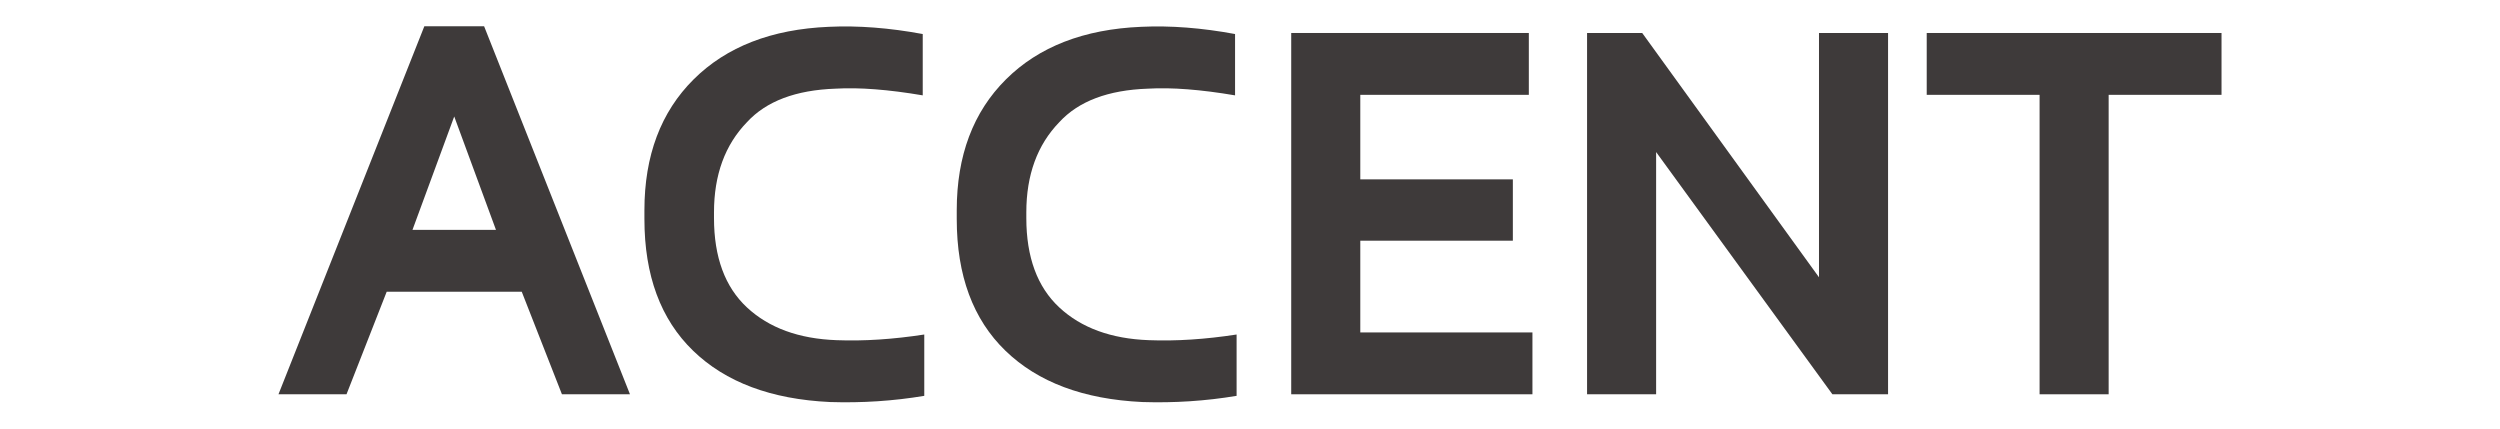 <?xml version="1.0" encoding="utf-8"?>
<!-- Generator: Adobe Illustrator 16.0.0, SVG Export Plug-In . SVG Version: 6.00 Build 0)  -->
<!DOCTYPE svg PUBLIC "-//W3C//DTD SVG 1.1//EN" "http://www.w3.org/Graphics/SVG/1.1/DTD/svg11.dtd">
<svg version="1.1" id="레이어_1" xmlns="http://www.w3.org/2000/svg" xmlns:xlink="http://www.w3.org/1999/xlink" x="0px"
	 y="0px" width="350px" height="60px" viewBox="0 0 350 60" enable-background="new 0 0 350 60" xml:space="preserve">
<path fill="#3E3A3A" d="M63.591,16.308l5.845,15.874h-11.69L63.591,16.308z M59.406,3.681L38.986,55.2h9.525l5.627-14.359h18.906
	L78.671,55.2h9.525L67.777,3.681H59.406z"/>
<path fill="#3E3A3A" d="M90.218,29.44c0-7.649,2.296-13.757,6.891-18.328c4.593-4.568,10.907-7.022,18.941-7.359
	c4.088-0.191,8.466,0.145,13.132,1.011v8.586c-4.811-0.817-8.875-1.13-12.195-0.938c-5.58,0.193-9.717,1.758-12.41,4.69
	c-3.079,3.175-4.618,7.385-4.618,12.628v0.793c0,5.483,1.539,9.658,4.618,12.519c3.078,2.863,7.263,4.392,12.555,4.582
	c3.8,0.146,7.888-0.118,12.266-0.793v8.586c-4.329,0.724-8.73,1.011-13.204,0.866c-8.226-0.385-14.612-2.777-19.158-7.18
	c-4.545-4.401-6.818-10.547-6.818-18.438V29.44z"/>
<path fill="#3E3A3A" d="M133.944,29.44c0-7.649,2.296-13.757,6.891-18.328c4.593-4.568,10.907-7.022,18.941-7.359
	c4.088-0.191,8.466,0.145,13.132,1.011v8.586c-4.811-0.817-8.875-1.13-12.195-0.938c-5.58,0.193-9.717,1.758-12.41,4.69
	c-3.079,3.175-4.618,7.385-4.618,12.628v0.793c0,5.483,1.539,9.658,4.618,12.519c3.078,2.863,7.263,4.392,12.555,4.582
	c3.8,0.146,7.888-0.118,12.266-0.793v8.586c-4.329,0.724-8.73,1.011-13.204,0.866c-8.226-0.385-14.612-2.777-19.158-7.18
	c-4.545-4.401-6.818-10.547-6.818-18.438V29.44L133.944,29.44z"/>
<polygon fill="#3E3A3A" points="190.441,46.541 214.541,46.541 214.541,55.2 180.771,55.2 180.771,4.618 214.036,4.618 
	214.036,13.277 190.441,13.277 190.441,25.111 211.799,25.111 211.799,33.697 190.441,33.697 "/>
<polygon fill="#3E3A3A" points="229.91,4.619 254.659,38.82 254.659,4.619 264.328,4.619 264.328,55.2 256.536,55.2 231.857,21.287 
	231.857,55.2 222.189,55.2 222.189,4.619 "/>
<polygon fill="#3E3A3A" points="295.211,55.2 285.542,55.2 285.542,13.277 269.74,13.277 269.74,4.619 311.013,4.619 
	311.013,13.277 295.211,13.277 "/>
</svg>
